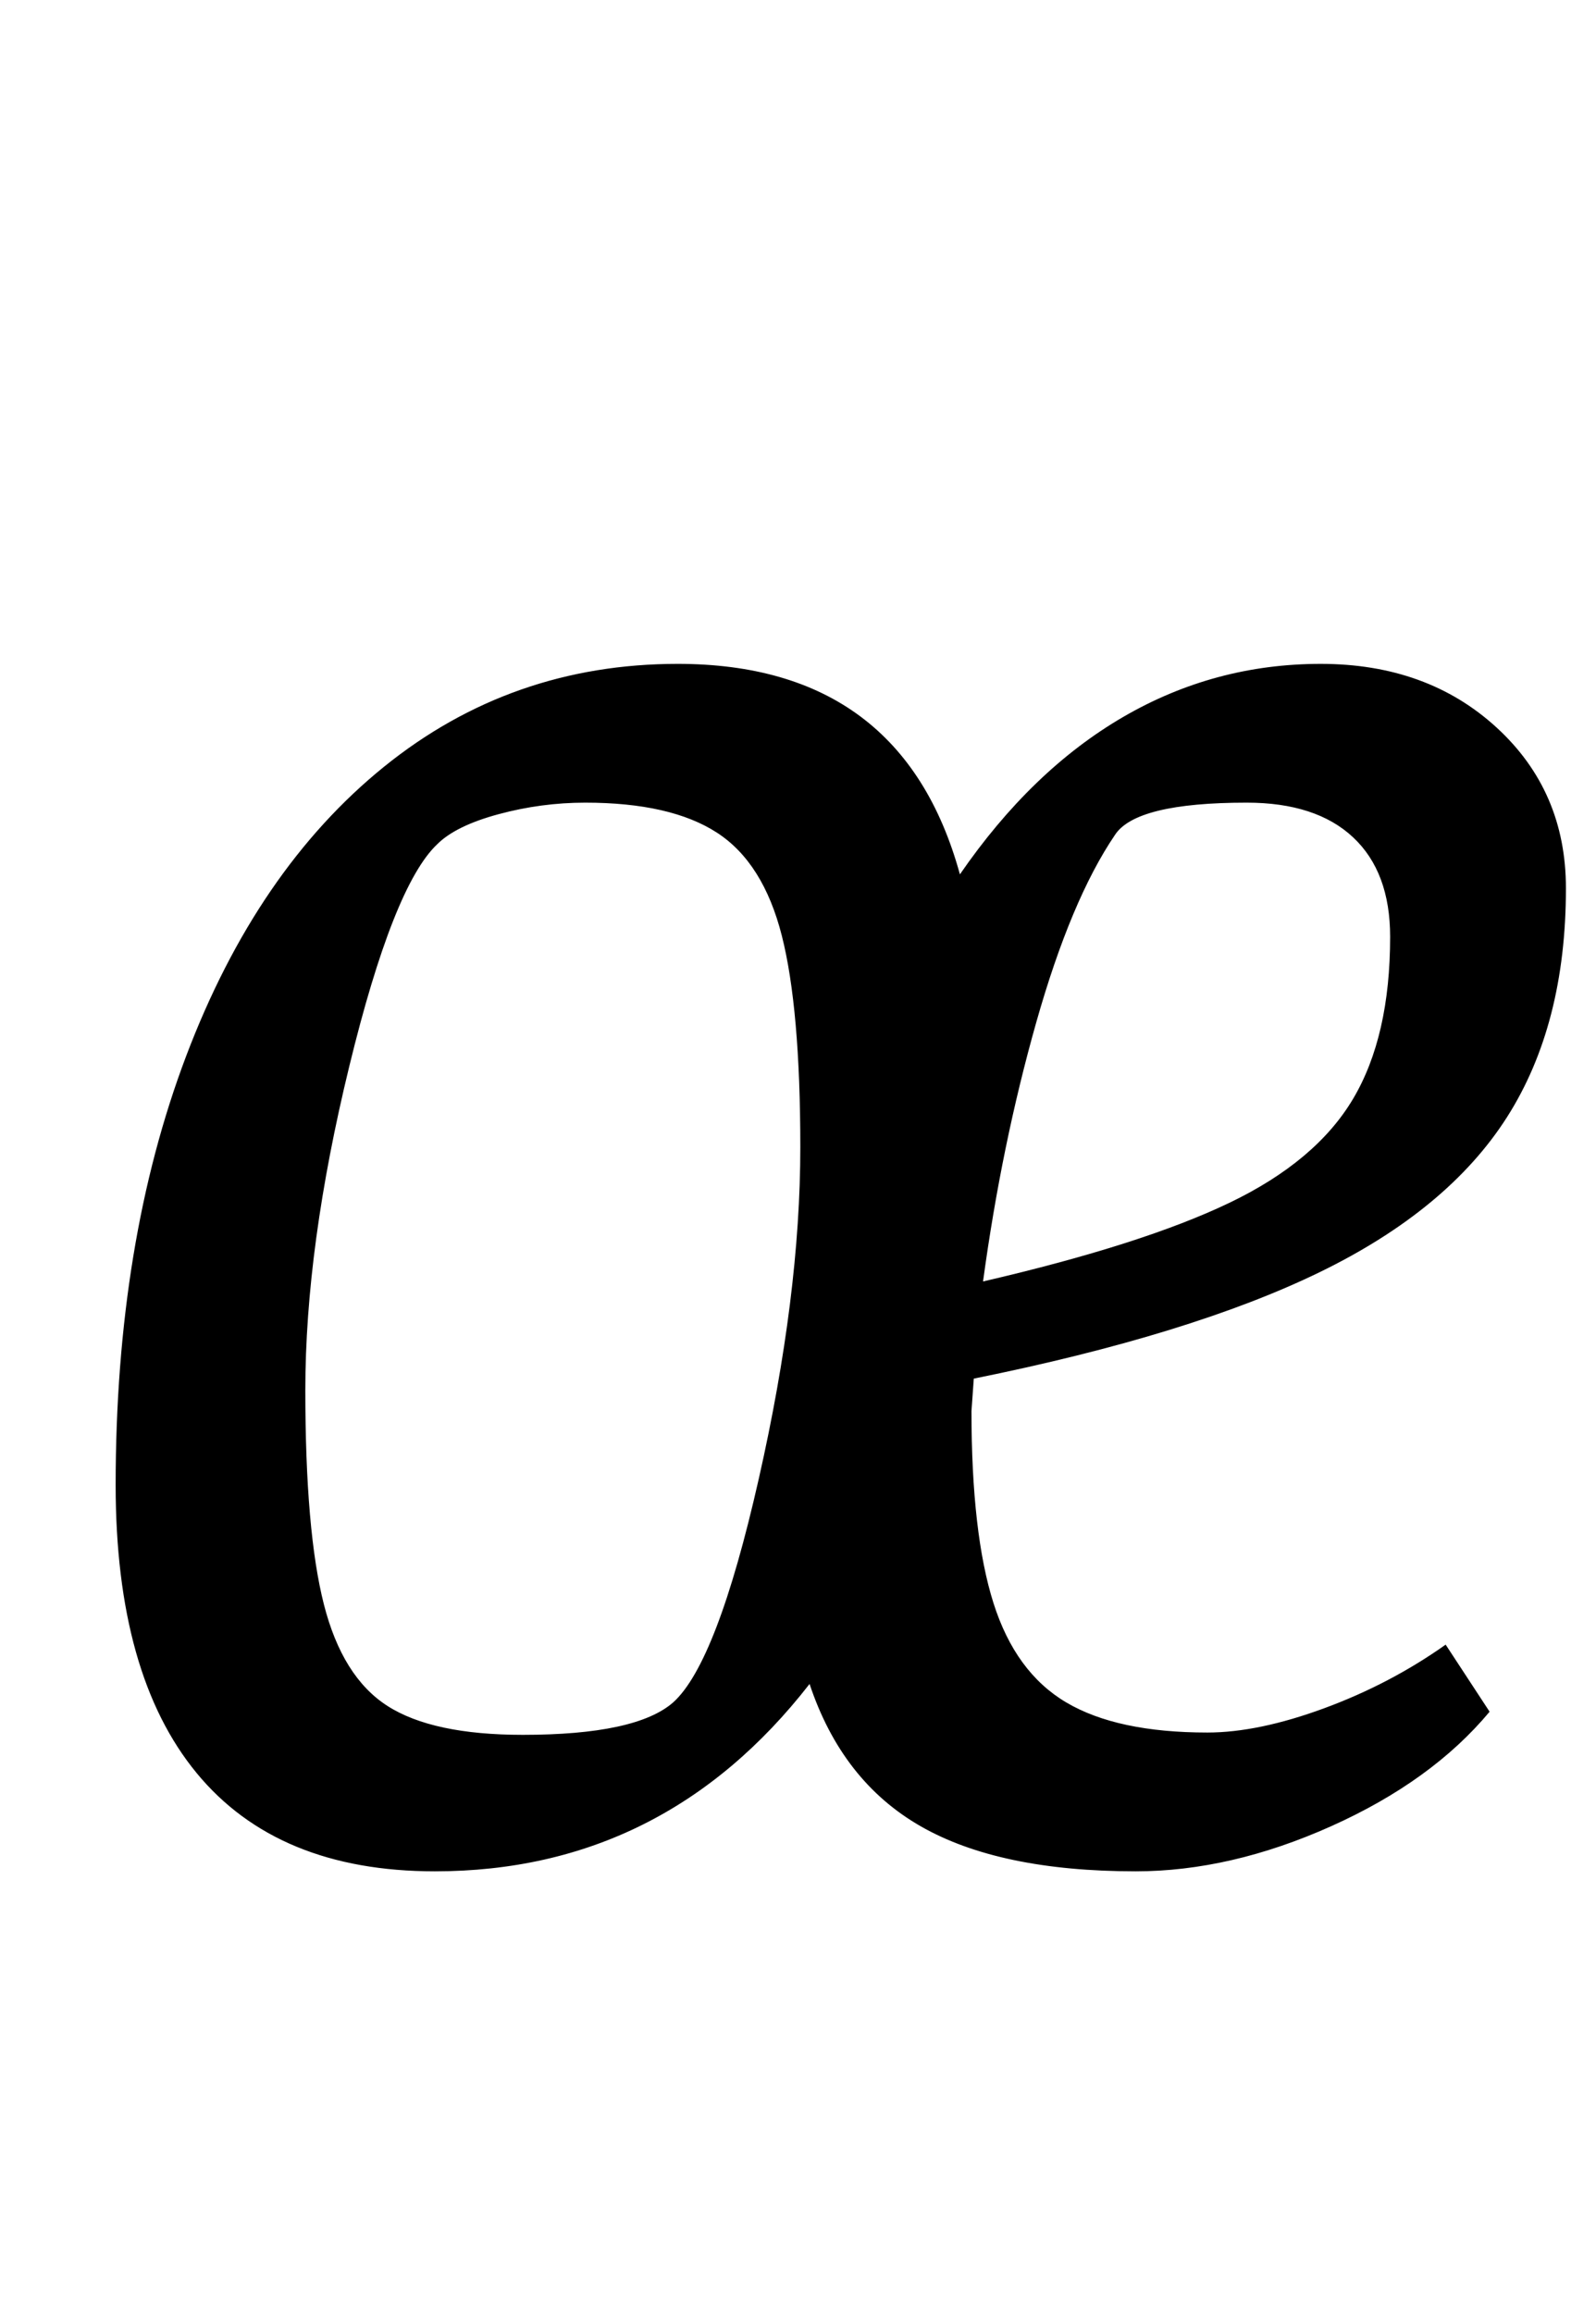 <?xml version="1.0" standalone="no"?>
<!DOCTYPE svg PUBLIC "-//W3C//DTD SVG 1.1//EN" "http://www.w3.org/Graphics/SVG/1.1/DTD/svg11.dtd" >
<svg xmlns="http://www.w3.org/2000/svg" xmlns:xlink="http://www.w3.org/1999/xlink" version="1.1" viewBox="-10 0 690 1000">
  <g transform="matrix(1 0 0 -1 0 800)">
   <path fill="currentColor"
d="M75 33.5q-35 42.5 -35 124.5q0 105 30.5 185.5t85.5 125t127 44.5q97 0 122 -91q31 45 70.5 68t85.5 23t76 -27.5t30 -69.5q0 -59 -25.5 -99t-81 -67t-149.5 -46l-1 -14q0 -53 9.5 -83t31.5 -43t61 -13q22 0 50.5 10.5t52.5 27.5l19 -29q-25 -30 -68.5 -49.5t-84.5 -19.5
q-59 0 -93 19.5t-48 61.5q-63 -81 -162 -81q-68 0 -103 42.5zM281 64q19 17 37 96.5t18 143.5q0 60 -8 91.5t-28 44.5t-57 13q-19 0 -37.5 -5t-26.5 -13q-19 -18 -38 -96t-19 -140q0 -61 8 -92.5t27.5 -44t58.5 -12.5q49 0 65 14zM521.5 280q37.5 18 53.5 45t16 70
q0 28 -16 43t-46 15q-48 0 -57 -14q-19 -28 -34 -81t-23 -112q69 16 106.5 34z" />
  </g>

</svg>
